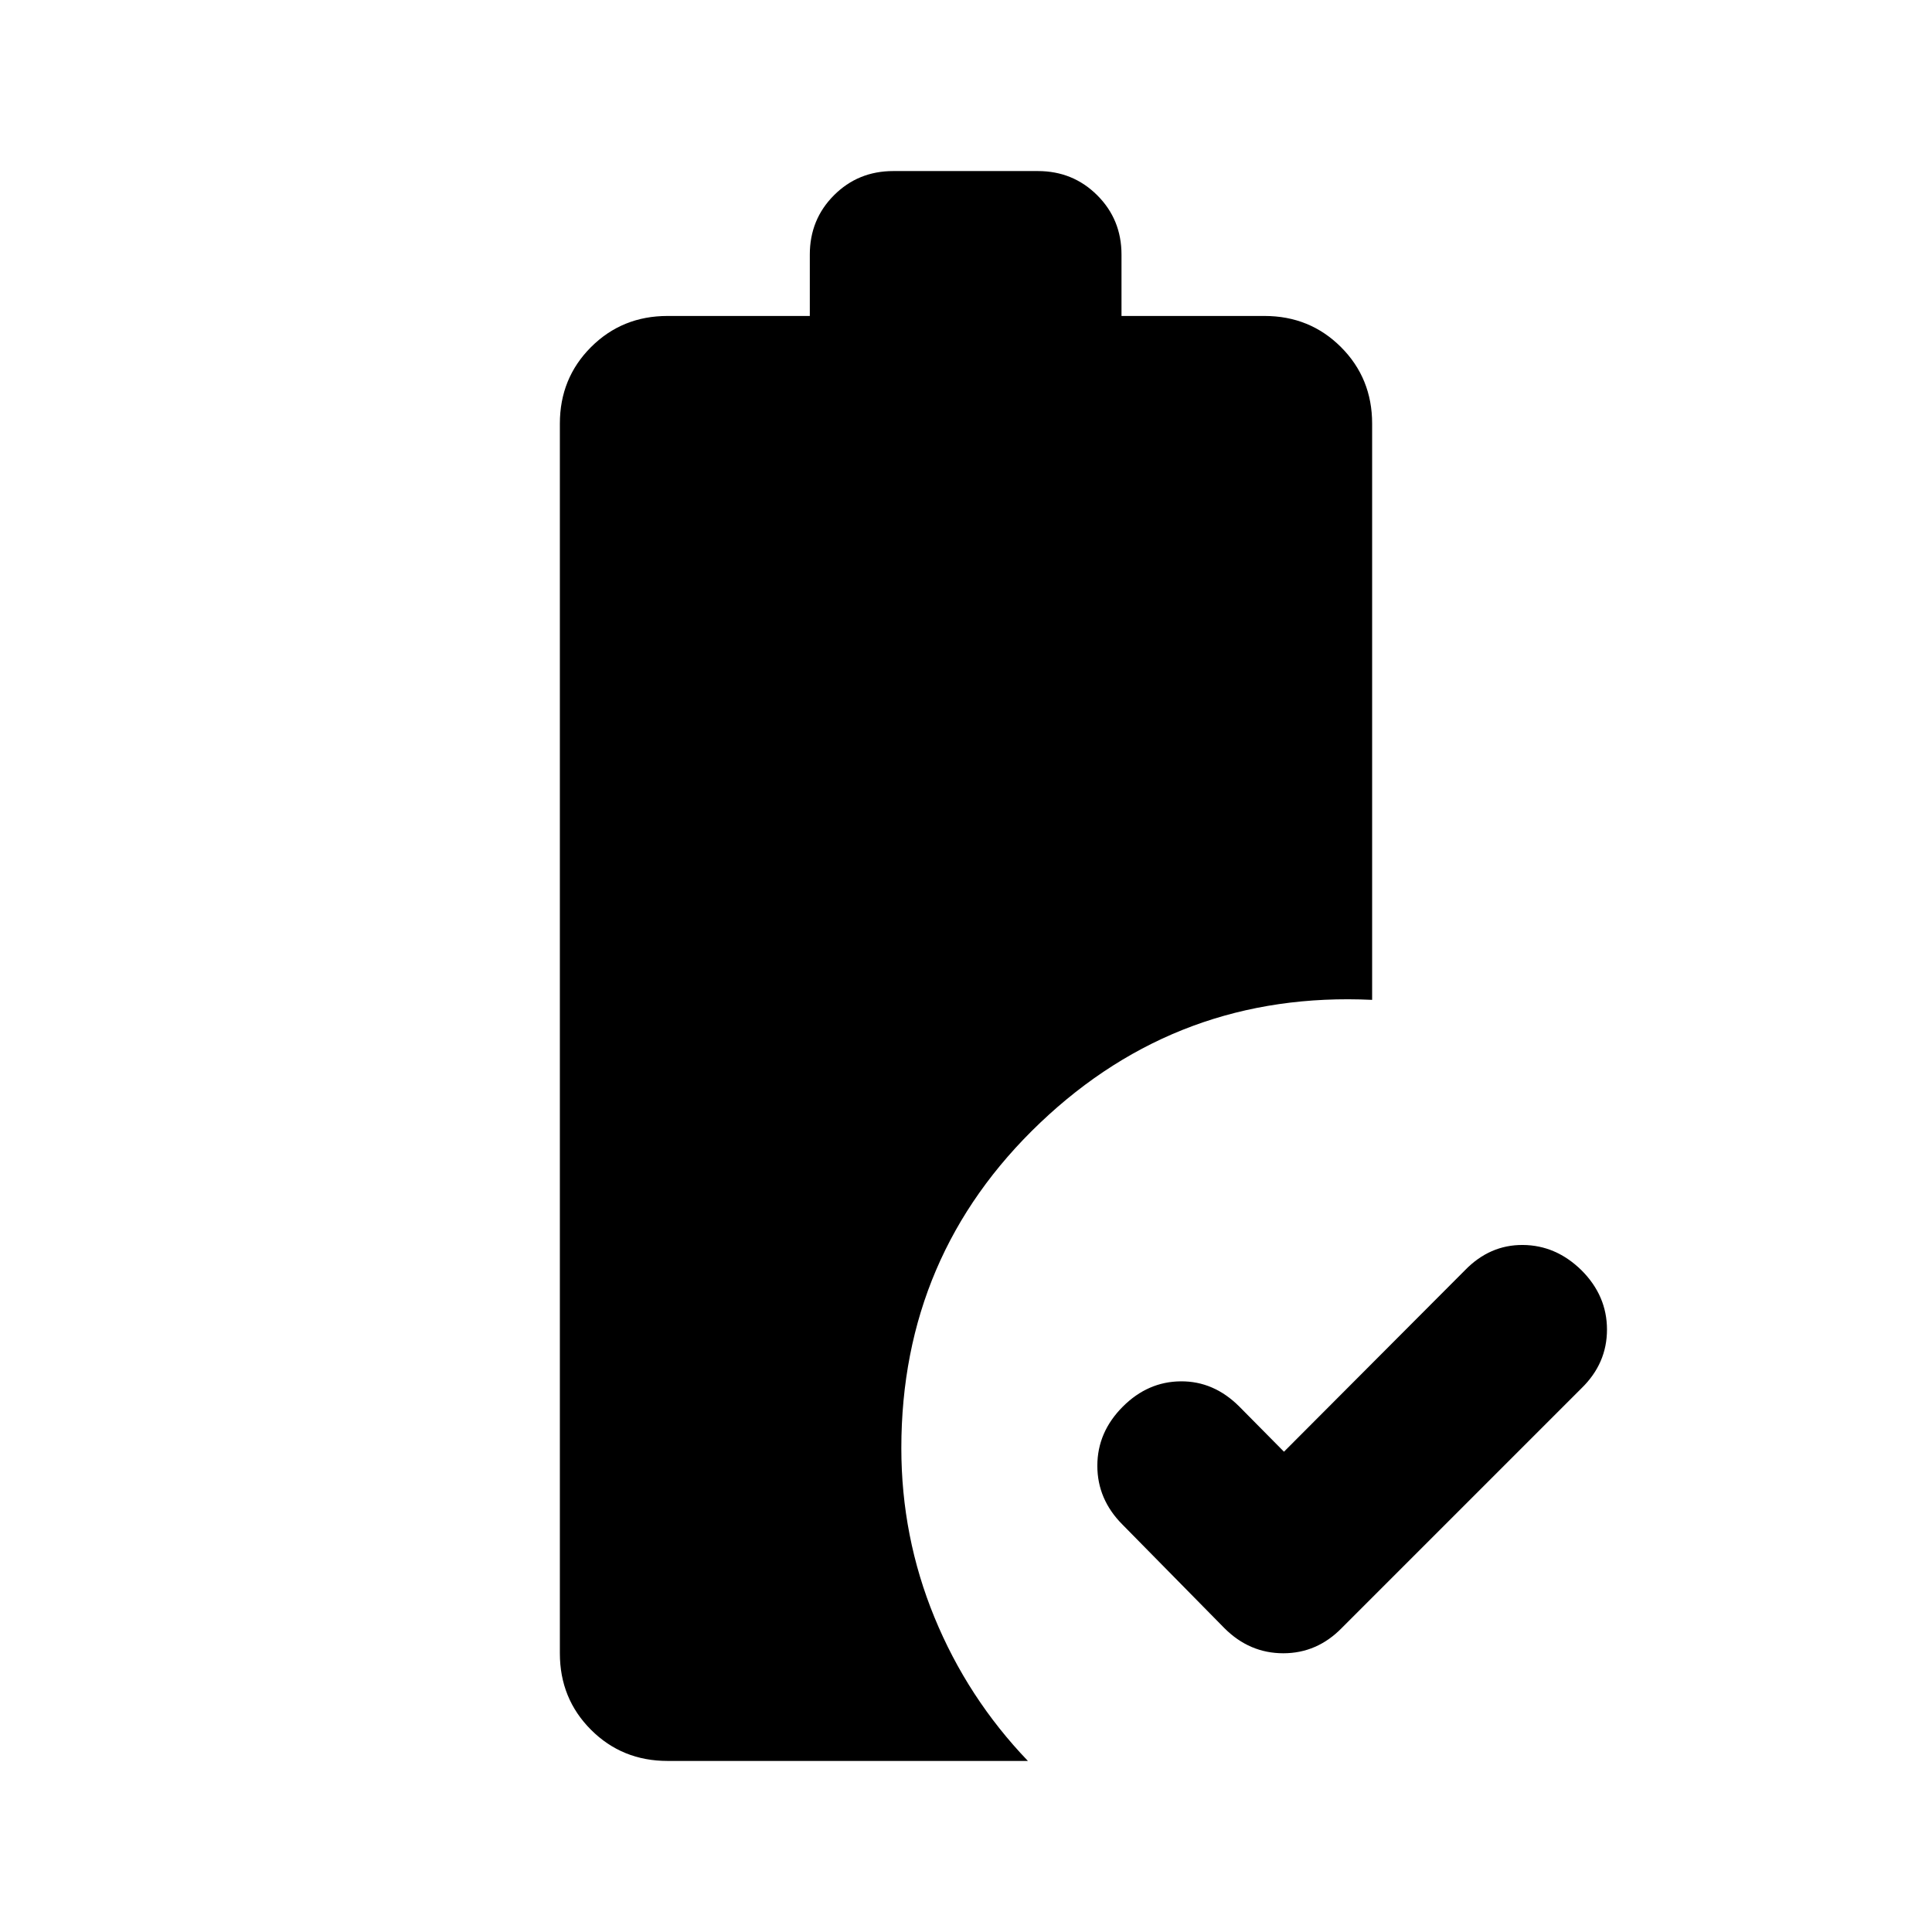 <svg xmlns="http://www.w3.org/2000/svg" height="20" viewBox="0 -960 960 960" width="20"><path d="m638-238.652 89.935-90.174q12.31-12.674 28.764-12.555 16.453.12 29.127 12.555 12.674 12.674 12.674 29.493t-12.674 29.159l-119 119q-12.34 12.674-29.159 12.674t-29.293-12.506l-50.639-51.451q-12.474-12.506-12.474-29.22t12.674-29.388q12.435-12.435 28.826-12.555 16.391-.119 29.065 12.555L638-238.652ZM331.696-85q-22.553 0-38.027-15.474T278.195-138.5v-611q0-22.552 15.474-38.026Q309.143-803 331.696-803h70.693v-30.5q0-17.452 12.008-29.476Q426.405-875 443.834-875h71.89q17.428 0 29.486 12.024 12.057 12.024 12.057 29.476v30.5h71.037q22.553 0 38.027 15.474t15.474 38.026v286.326q-95.979-4.544-164.957 61.084-68.979 65.627-68.979 161.669 0 44.008 16.459 84.075Q480.787-116.278 510.761-85H331.696Z"/></svg>